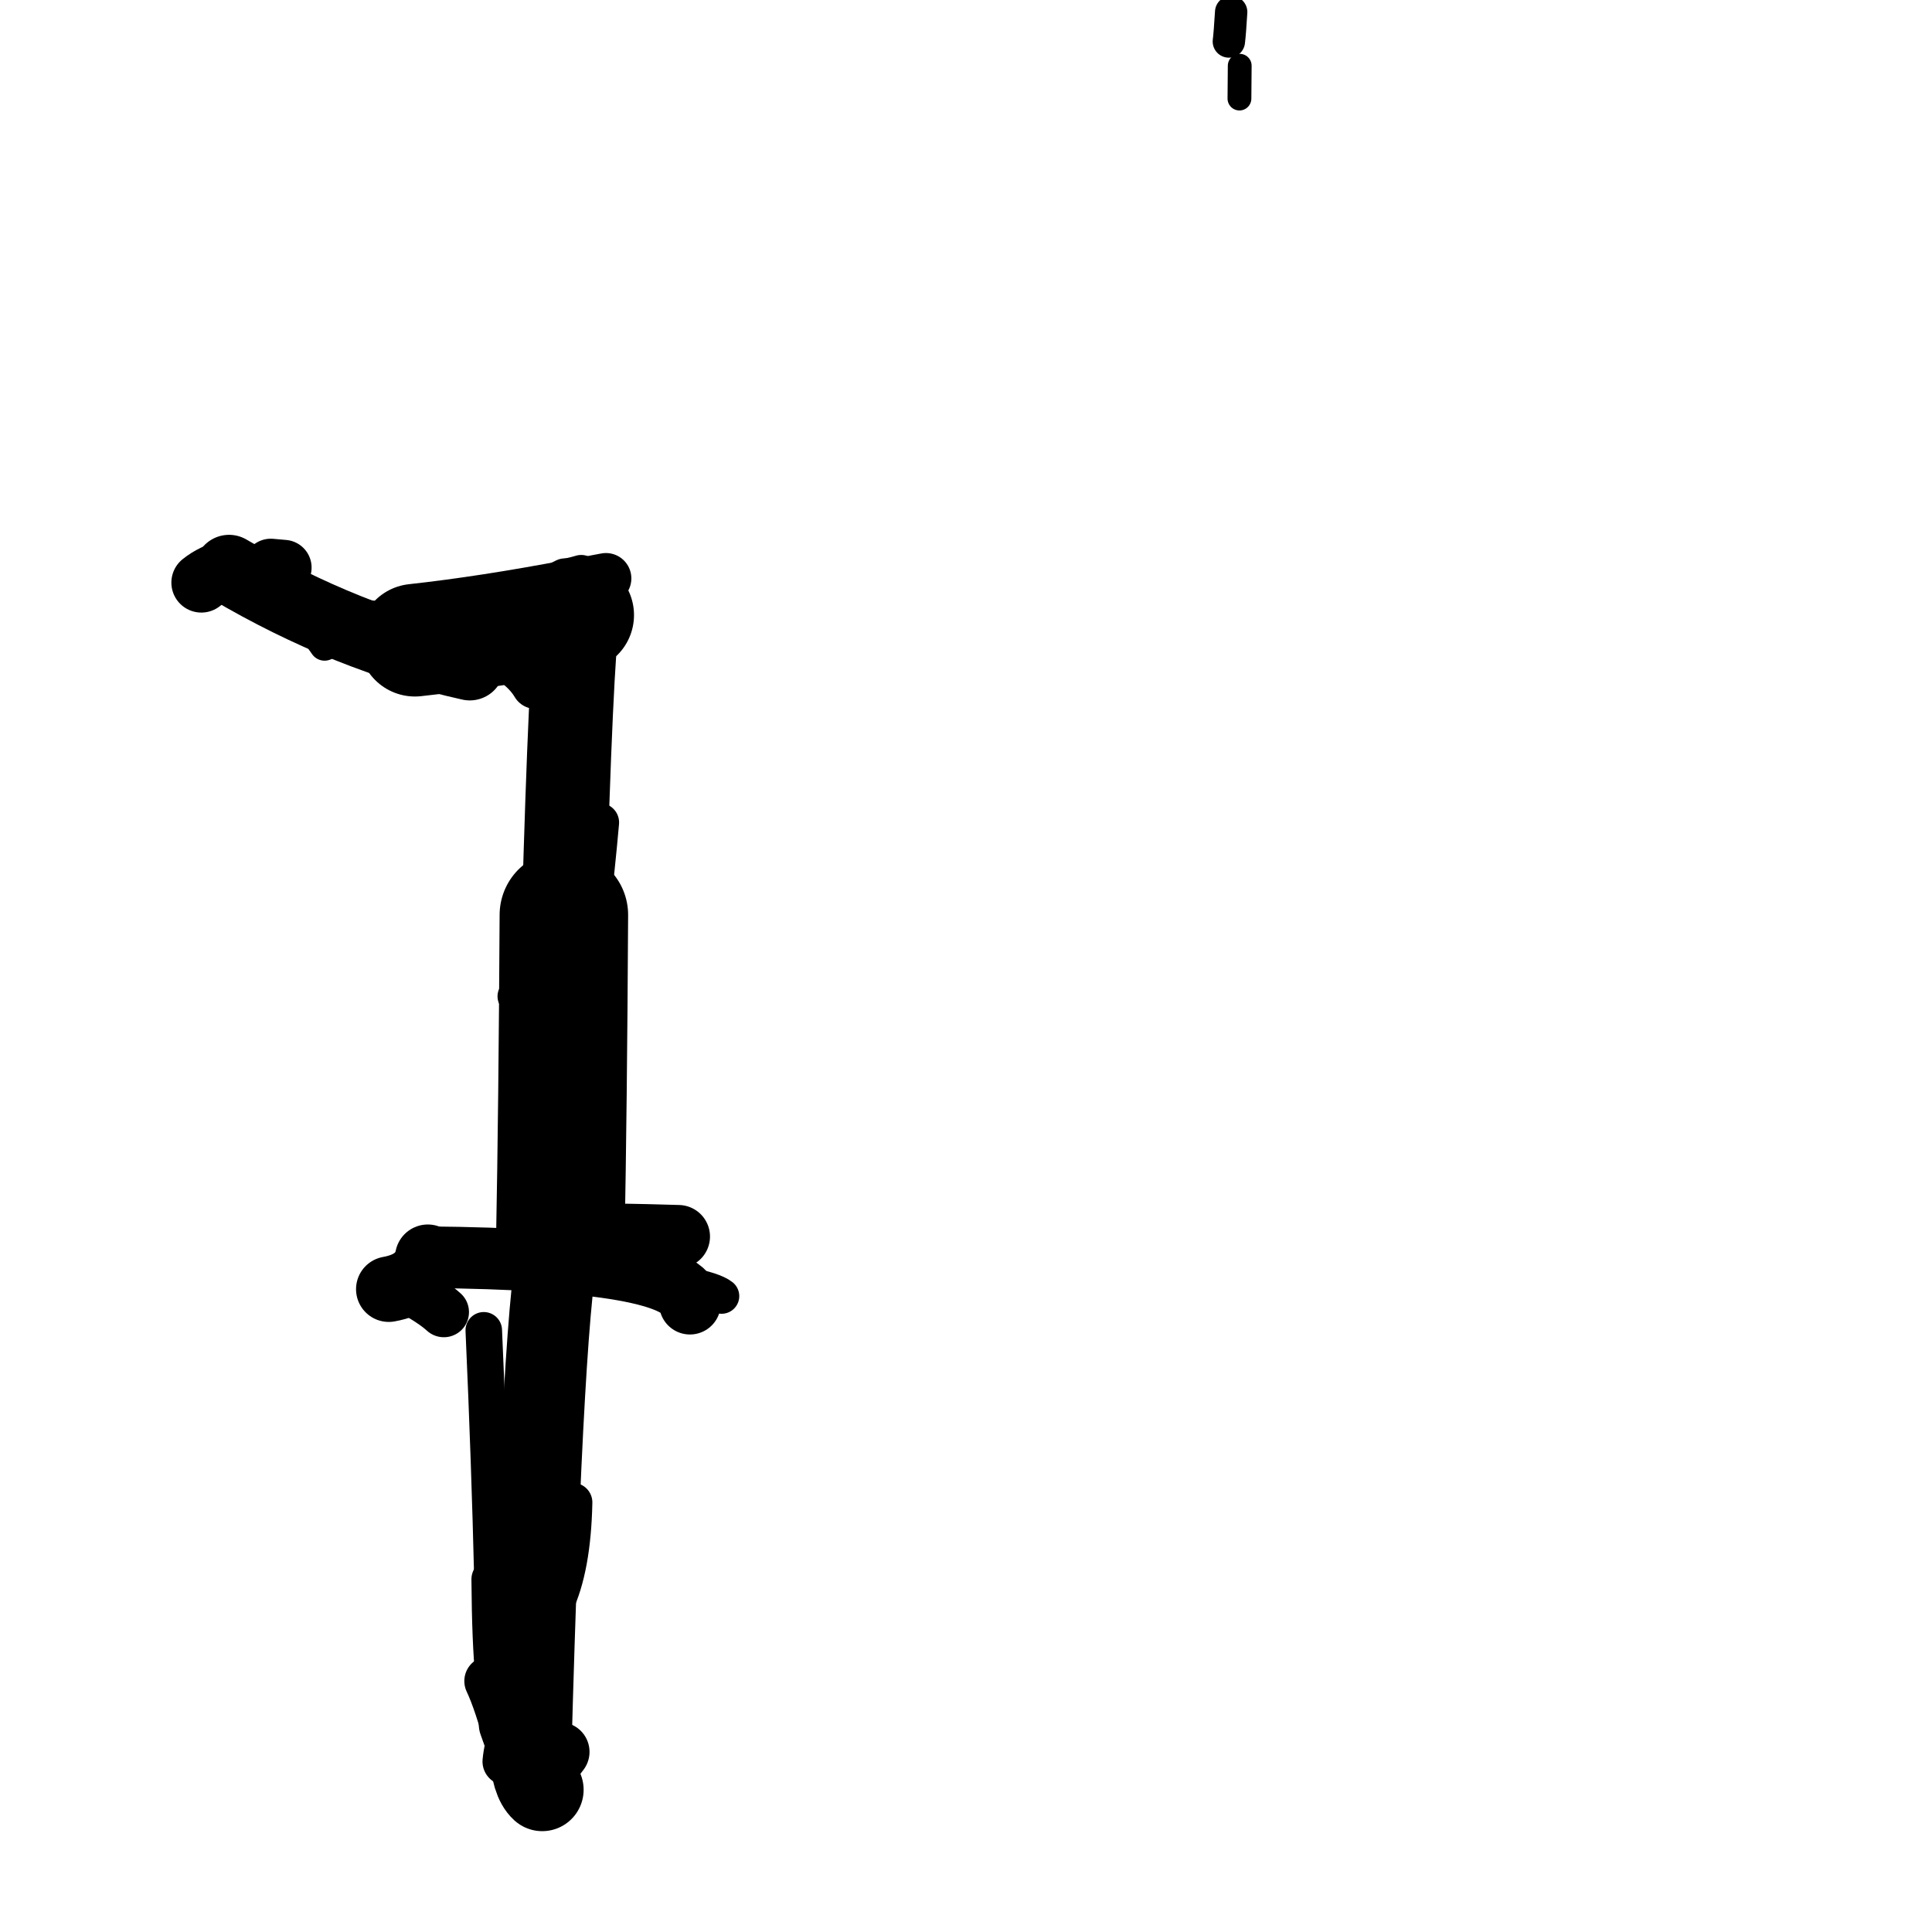 <?xml version="1.0" ?>
<svg height="140" width="140" xmlns="http://www.w3.org/2000/svg">
  <path d="M 30.068, 46.391 Q 35.392, 45.807, 41.862, 44.571 " fill="none" id="curve_1" stroke="#000000" stroke-linecap="round" stroke-linejoin="round" stroke-width="8.161"/>
  <path d="M 41.862, 44.571 Q 41.371, 48.019, 40.86, 66.299 " fill="none" id="curve_1" stroke="#000000" stroke-linecap="round" stroke-linejoin="round" stroke-width="6.096"/>
  <path d="M 40.86, 66.299 Q 40.784, 80.366, 40.604, 89.732 " fill="none" id="curve_1" stroke="#000000" stroke-linecap="round" stroke-linejoin="round" stroke-width="9.312"/>
  <path d="M 40.604, 89.732 Q 39.366, 93.906, 38.46, 126.979 " fill="none" id="curve_1" stroke="#000000" stroke-linecap="round" stroke-linejoin="round" stroke-width="5.894"/>
  <path d="M 38.46, 126.979 Q 38.586, 129.056, 39.292, 129.693 " fill="none" id="curve_1" stroke="#000000" stroke-linecap="round" stroke-linejoin="round" stroke-width="5.999"/>
  <path d="M 49.996, 94.47 Q 49.767, 91.268, 31, 91.103 " fill="none" id="curve_2" stroke="#000000" stroke-linecap="round" stroke-linejoin="round" stroke-width="4.464"/>
  <path d="M 31, 91.103 Q 30.61, 92.981, 28.172, 93.42 " fill="none" id="curve_2" stroke="#000000" stroke-linecap="round" stroke-linejoin="round" stroke-width="4.744"/>
  <path d="M 49.161, 89.606 Q 47.228, 89.541, 43.698, 89.481 " fill="none" id="curve_3" stroke="#000000" stroke-linecap="round" stroke-linejoin="round" stroke-width="4.576"/>
  <path d="M 34.042, 48.253 Q 25.099, 46.271, 16.598, 41.257 " fill="none" id="curve_4" stroke="#000000" stroke-linecap="round" stroke-linejoin="round" stroke-width="5.003"/>
  <path d="M 16.598, 41.257 Q 15.426, 41.543, 14.59, 42.217 " fill="none" id="curve_4" stroke="#000000" stroke-linecap="round" stroke-linejoin="round" stroke-width="4.344"/>
  <path d="M 43.912, 41.914 Q 41.156, 42.404, 38.096, 43.383 " fill="none" id="curve_5" stroke="#000000" stroke-linecap="round" stroke-linejoin="round" stroke-width="3.677"/>
  <path d="M 89.048, 3.007 Q 89.121, 2.419, 89.215, 0.873 " fill="none" id="curve_6" stroke="#000000" stroke-linecap="round" stroke-linejoin="round" stroke-width="2.345"/>
  <path d="M 36.69, 123.965 Q 35.755, 123.739, 35.686, 114.445 " fill="none" id="curve_20" stroke="#000000" stroke-linecap="round" stroke-linejoin="round" stroke-width="3.049"/>
  <path d="M 35.686, 114.445 Q 35.487, 106.062, 35.056, 96.399 " fill="none" id="curve_20" stroke="#000000" stroke-linecap="round" stroke-linejoin="round" stroke-width="2.647"/>
  <path d="M 40.202, 77.756 Q 42.209, 73.704, 43.463, 59.601 " fill="none" id="curve_21" stroke="#000000" stroke-linecap="round" stroke-linejoin="round" stroke-width="2.798"/>
  <path d="M 20.57, 41.13 Q 20.188, 41.092, 19.624, 41.046 " fill="none" id="curve_22" stroke="#000000" stroke-linecap="round" stroke-linejoin="round" stroke-width="4.019"/>
  <path d="M 34.254, 46.122 Q 30.372, 45.435, 23.078, 44.69 " fill="none" id="curve_23" stroke="#000000" stroke-linecap="round" stroke-linejoin="round" stroke-width="3.18"/>
  <path d="M 40.083, 69.766 Q 41.43, 72.888, 42.713, 82.223 " fill="none" id="curve_29" stroke="#000000" stroke-linecap="round" stroke-linejoin="round" stroke-width="3.042"/>
  <path d="M 39.54, 69.792 Q 40.422, 71.079, 41.671, 74.923 " fill="none" id="curve_30" stroke="#000000" stroke-linecap="round" stroke-linejoin="round" stroke-width="3.079"/>
  <path d="M 38.209, 127.971 Q 37.621, 127.049, 36.892, 124.949 " fill="none" id="curve_33" stroke="#000000" stroke-linecap="round" stroke-linejoin="round" stroke-width="4.393"/>
  <path d="M 52.289, 93.92 Q 51.177, 93.039, 44.348, 92.346 " fill="none" id="curve_35" stroke="#000000" stroke-linecap="round" stroke-linejoin="round" stroke-width="2.562"/>
  <path d="M 40.63, 78.877 Q 40.7, 72.071, 41.348, 70.626 " fill="none" id="curve_38" stroke="#000000" stroke-linecap="round" stroke-linejoin="round" stroke-width="5.62"/>
  <path d="M 41.348, 70.626 Q 40.969, 70.775, 40.552, 71.162 " fill="none" id="curve_38" stroke="#000000" stroke-linecap="round" stroke-linejoin="round" stroke-width="5.328"/>
  <path d="M 89.815, 7.142 Q 89.822, 6.108, 89.835, 4.764 " fill="none" id="curve_42" stroke="#000000" stroke-linecap="round" stroke-linejoin="round" stroke-width="1.725"/>
  <path d="M 32.163, 95.08 Q 31.33, 94.326, 29.73, 93.471 " fill="none" id="curve_48" stroke="#000000" stroke-linecap="round" stroke-linejoin="round" stroke-width="3.642"/>
  <path d="M 38.147, 129.469 Q 38.309, 128.993, 38.601, 128.323 " fill="none" id="curve_53" stroke="#000000" stroke-linecap="round" stroke-linejoin="round" stroke-width="4.132"/>
  <path d="M 38.426, 129.205 Q 39.534, 128.347, 40.57, 126.947 " fill="none" id="curve_71" stroke="#000000" stroke-linecap="round" stroke-linejoin="round" stroke-width="4.298"/>
  <path d="M 42.116, 41.587 Q 41.821, 41.685, 41.08, 41.85 " fill="none" id="curve_78" stroke="#000000" stroke-linecap="round" stroke-linejoin="round" stroke-width="2.746"/>
  <path d="M 41.174, 75.004 Q 41.356, 74.627, 41.487, 72.632 " fill="none" id="curve_93" stroke="#000000" stroke-linecap="round" stroke-linejoin="round" stroke-width="3.704"/>
  <path d="M 38.812, 49.606 Q 38.207, 48.576, 36.87, 47.693 " fill="none" id="curve_94" stroke="#000000" stroke-linecap="round" stroke-linejoin="round" stroke-width="3.526"/>
  <path d="M 23.522, 46.769 Q 21.623, 43.913, 16.645, 41.605 " fill="none" id="curve_109" stroke="#000000" stroke-linecap="round" stroke-linejoin="round" stroke-width="2.213"/>
  <path d="M 39.756, 69.696 Q 39.663, 71.526, 39.596, 76.207 " fill="none" id="curve_111" stroke="#000000" stroke-linecap="round" stroke-linejoin="round" stroke-width="3.802"/>
  <path d="M 42.8, 74.179 Q 41.176, 72.544, 37.945, 69.279 " fill="none" id="curve_126" stroke="#000000" stroke-linecap="round" stroke-linejoin="round" stroke-width="2.181"/>
  <path d="M 41.507, 108.871 Q 41.314, 118.336, 36.459, 119.473 " fill="none" id="curve_128" stroke="#000000" stroke-linecap="round" stroke-linejoin="round" stroke-width="2.836"/>
  <path d="M 36.028, 44.672 Q 38.12, 43.357, 40.954, 41.96 " fill="none" id="curve_143" stroke="#000000" stroke-linecap="round" stroke-linejoin="round" stroke-width="3"/>
  <path d="M 36.689, 127.644 Q 36.795, 126.533, 37.189, 125.664 " fill="none" id="curve_154" stroke="#000000" stroke-linecap="round" stroke-linejoin="round" stroke-width="3.45"/>
  <path d="M 40.311, 78.577 Q 39.024, 76.279, 37.35, 72.197 " fill="none" id="curve_169" stroke="#000000" stroke-linecap="round" stroke-linejoin="round" stroke-width="2.596"/>
  <path d="M 35.443, 121.816 Q 36.169, 123.357, 36.963, 126.4 " fill="none" id="curve_199" stroke="#000000" stroke-linecap="round" stroke-linejoin="round" stroke-width="3.593"/>
</svg>
